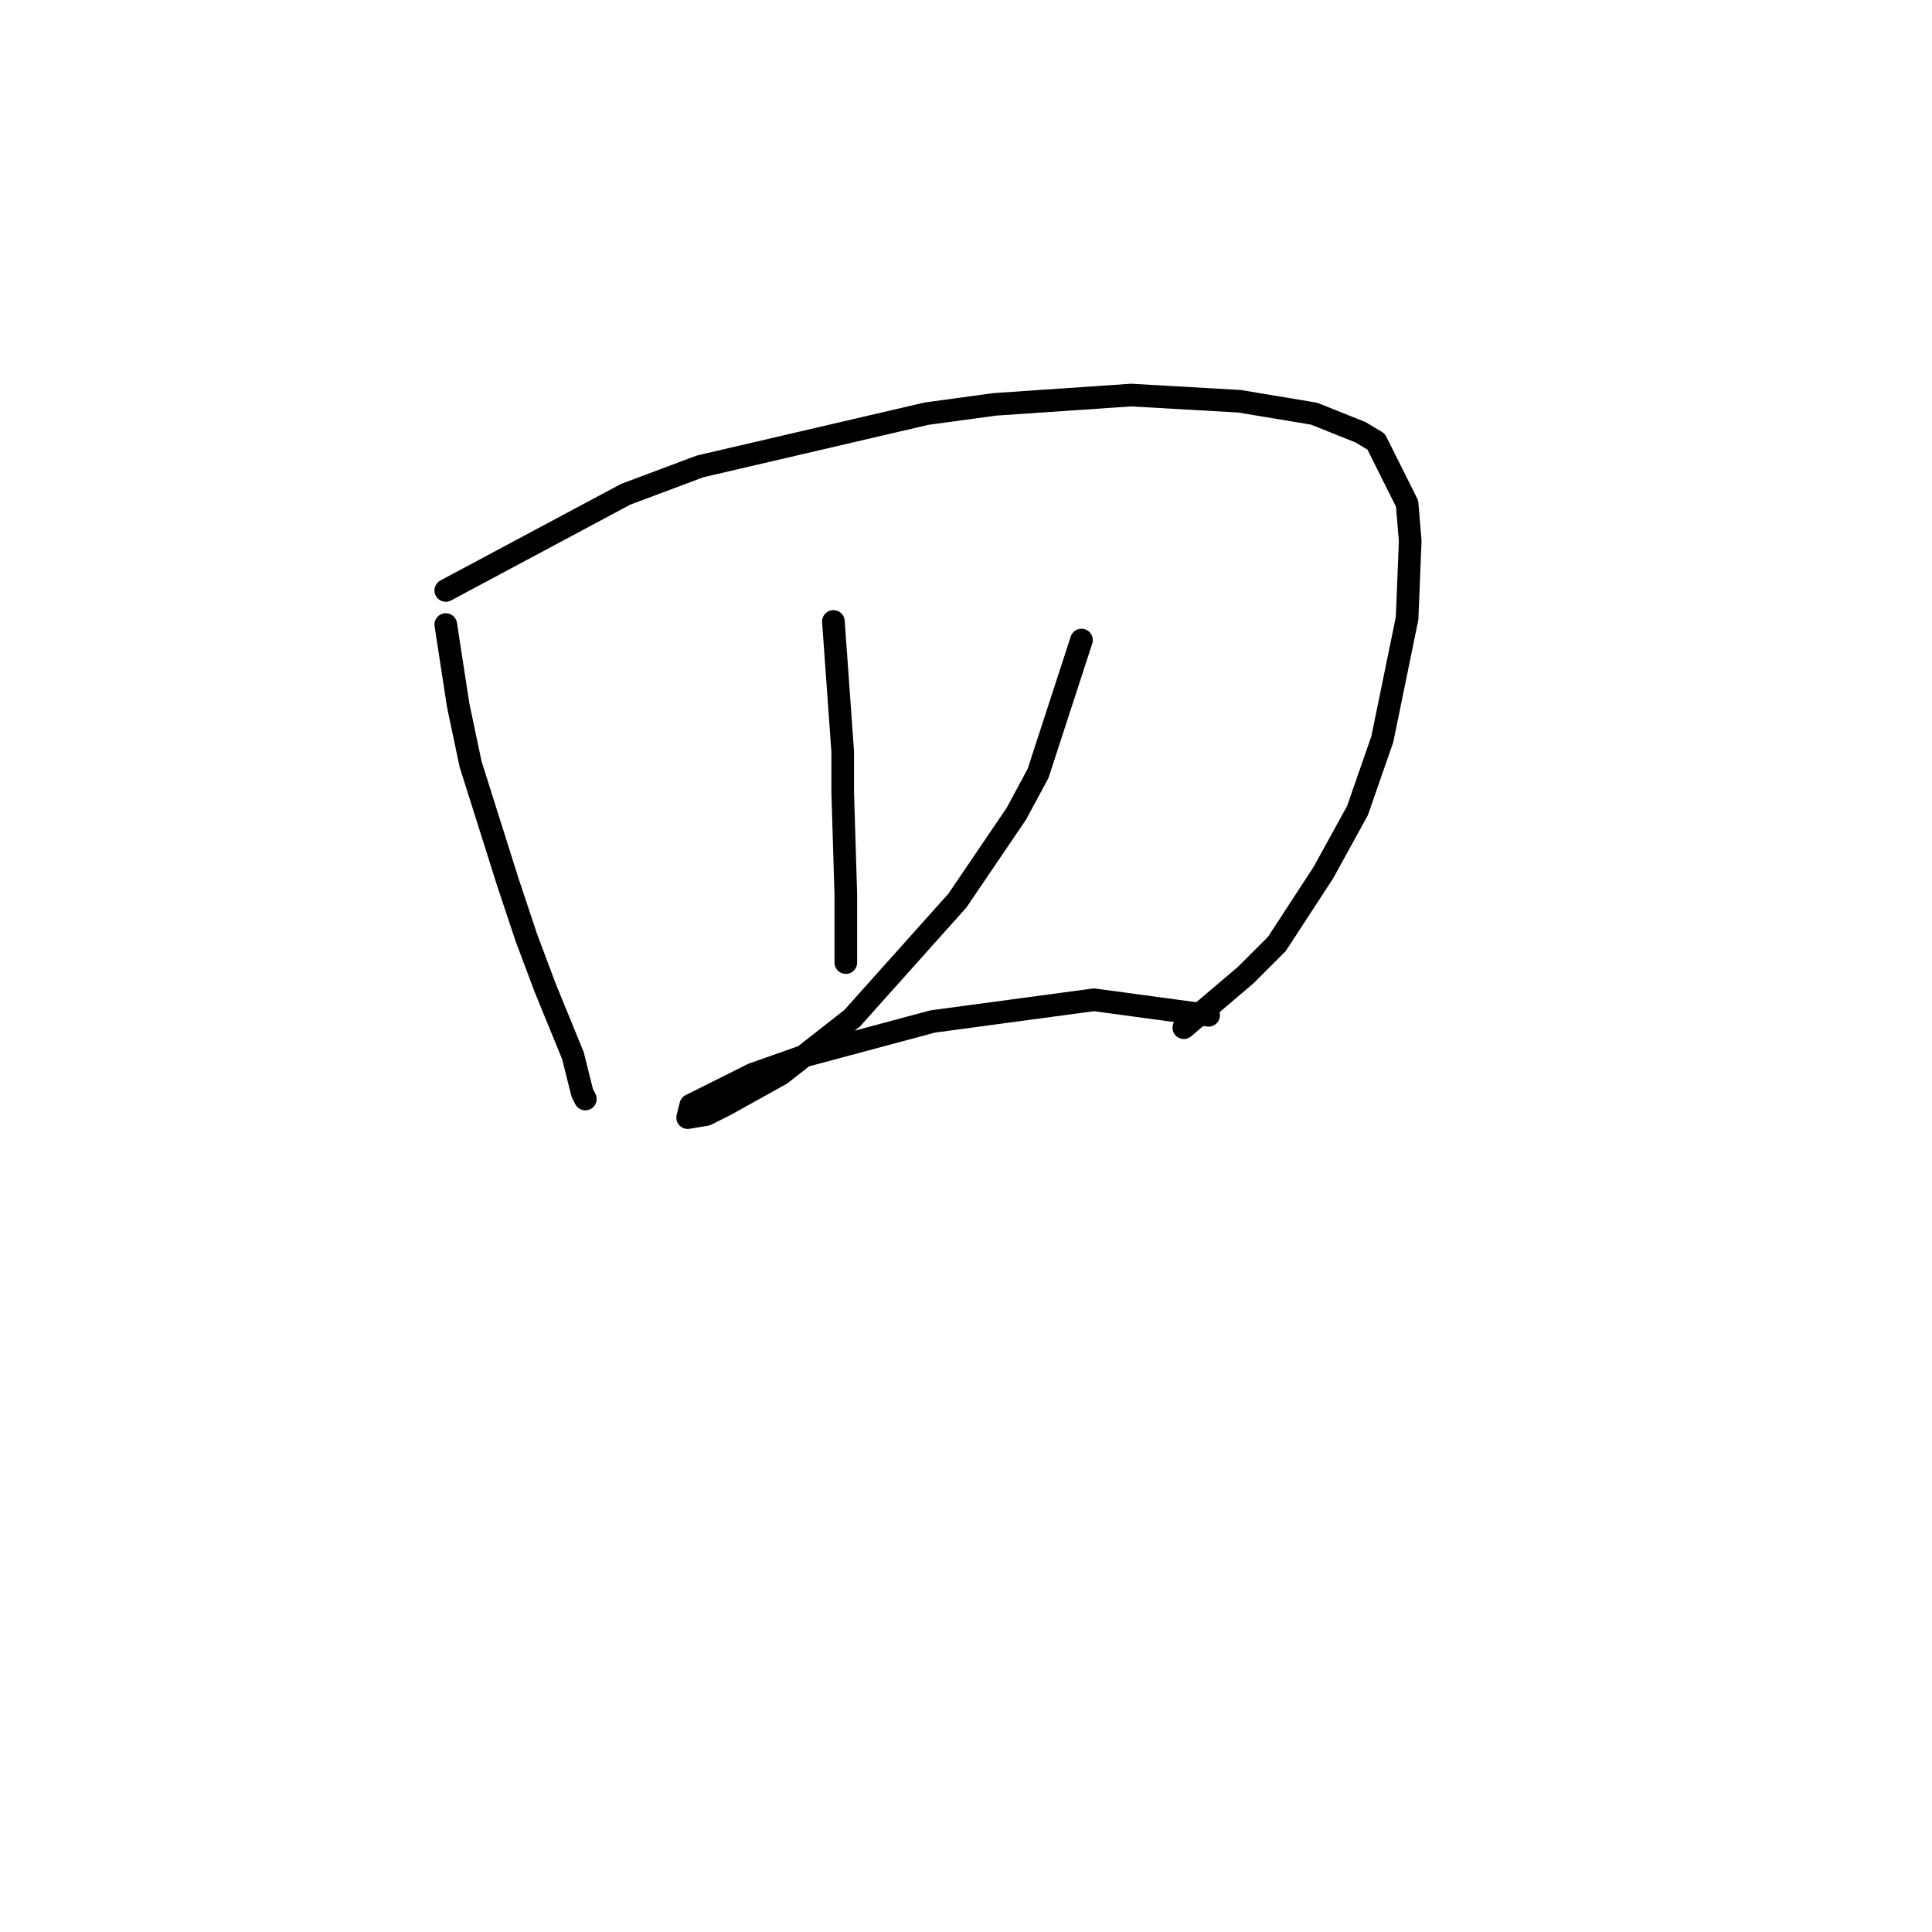 <?xml version="1.0" standalone="no"?>
    <svg width="256" height="256" xmlns="http://www.w3.org/2000/svg" version="1.1">
    <polyline stroke="black" stroke-width="3" stroke-linecap="round" fill="transparent" stroke-linejoin="round" points="59.067 82.757 60.71 93.44 62.354 101.247 67.285 116.862 69.75 124.258 72.216 130.833 75.914 139.872 77.147 144.803 77.558 145.625 77.558 145.625 " />
        <polyline stroke="black" stroke-width="3" stroke-linecap="round" fill="transparent" stroke-linejoin="round" points="59.067 78.237 82.899 65.498 92.761 61.8 122.757 54.815 131.797 53.582 149.877 52.349 164.259 53.171 174.121 54.815 180.284 57.28 182.339 58.513 186.448 66.731 186.859 71.662 186.448 81.935 183.161 97.96 179.873 107.411 175.353 115.629 169.19 125.08 165.081 129.189 156.862 136.174 156.862 136.174 " />
        <polyline stroke="black" stroke-width="3" stroke-linecap="round" fill="transparent" stroke-linejoin="round" points="110.43 82.346 111.663 99.604 111.663 104.945 112.074 118.505 112.074 124.258 112.074 127.545 112.074 127.545 " />
        <polyline stroke="black" stroke-width="3" stroke-linecap="round" fill="transparent" stroke-linejoin="round" points="143.303 84.811 137.55 102.48 134.674 107.822 126.866 119.327 112.896 134.942 103.445 142.338 96.048 146.447 93.583 147.68 91.118 148.091 91.528 146.447 99.747 142.338 106.732 139.872 123.579 135.353 144.946 132.476 160.15 134.531 160.15 134.531 " />
        </svg>